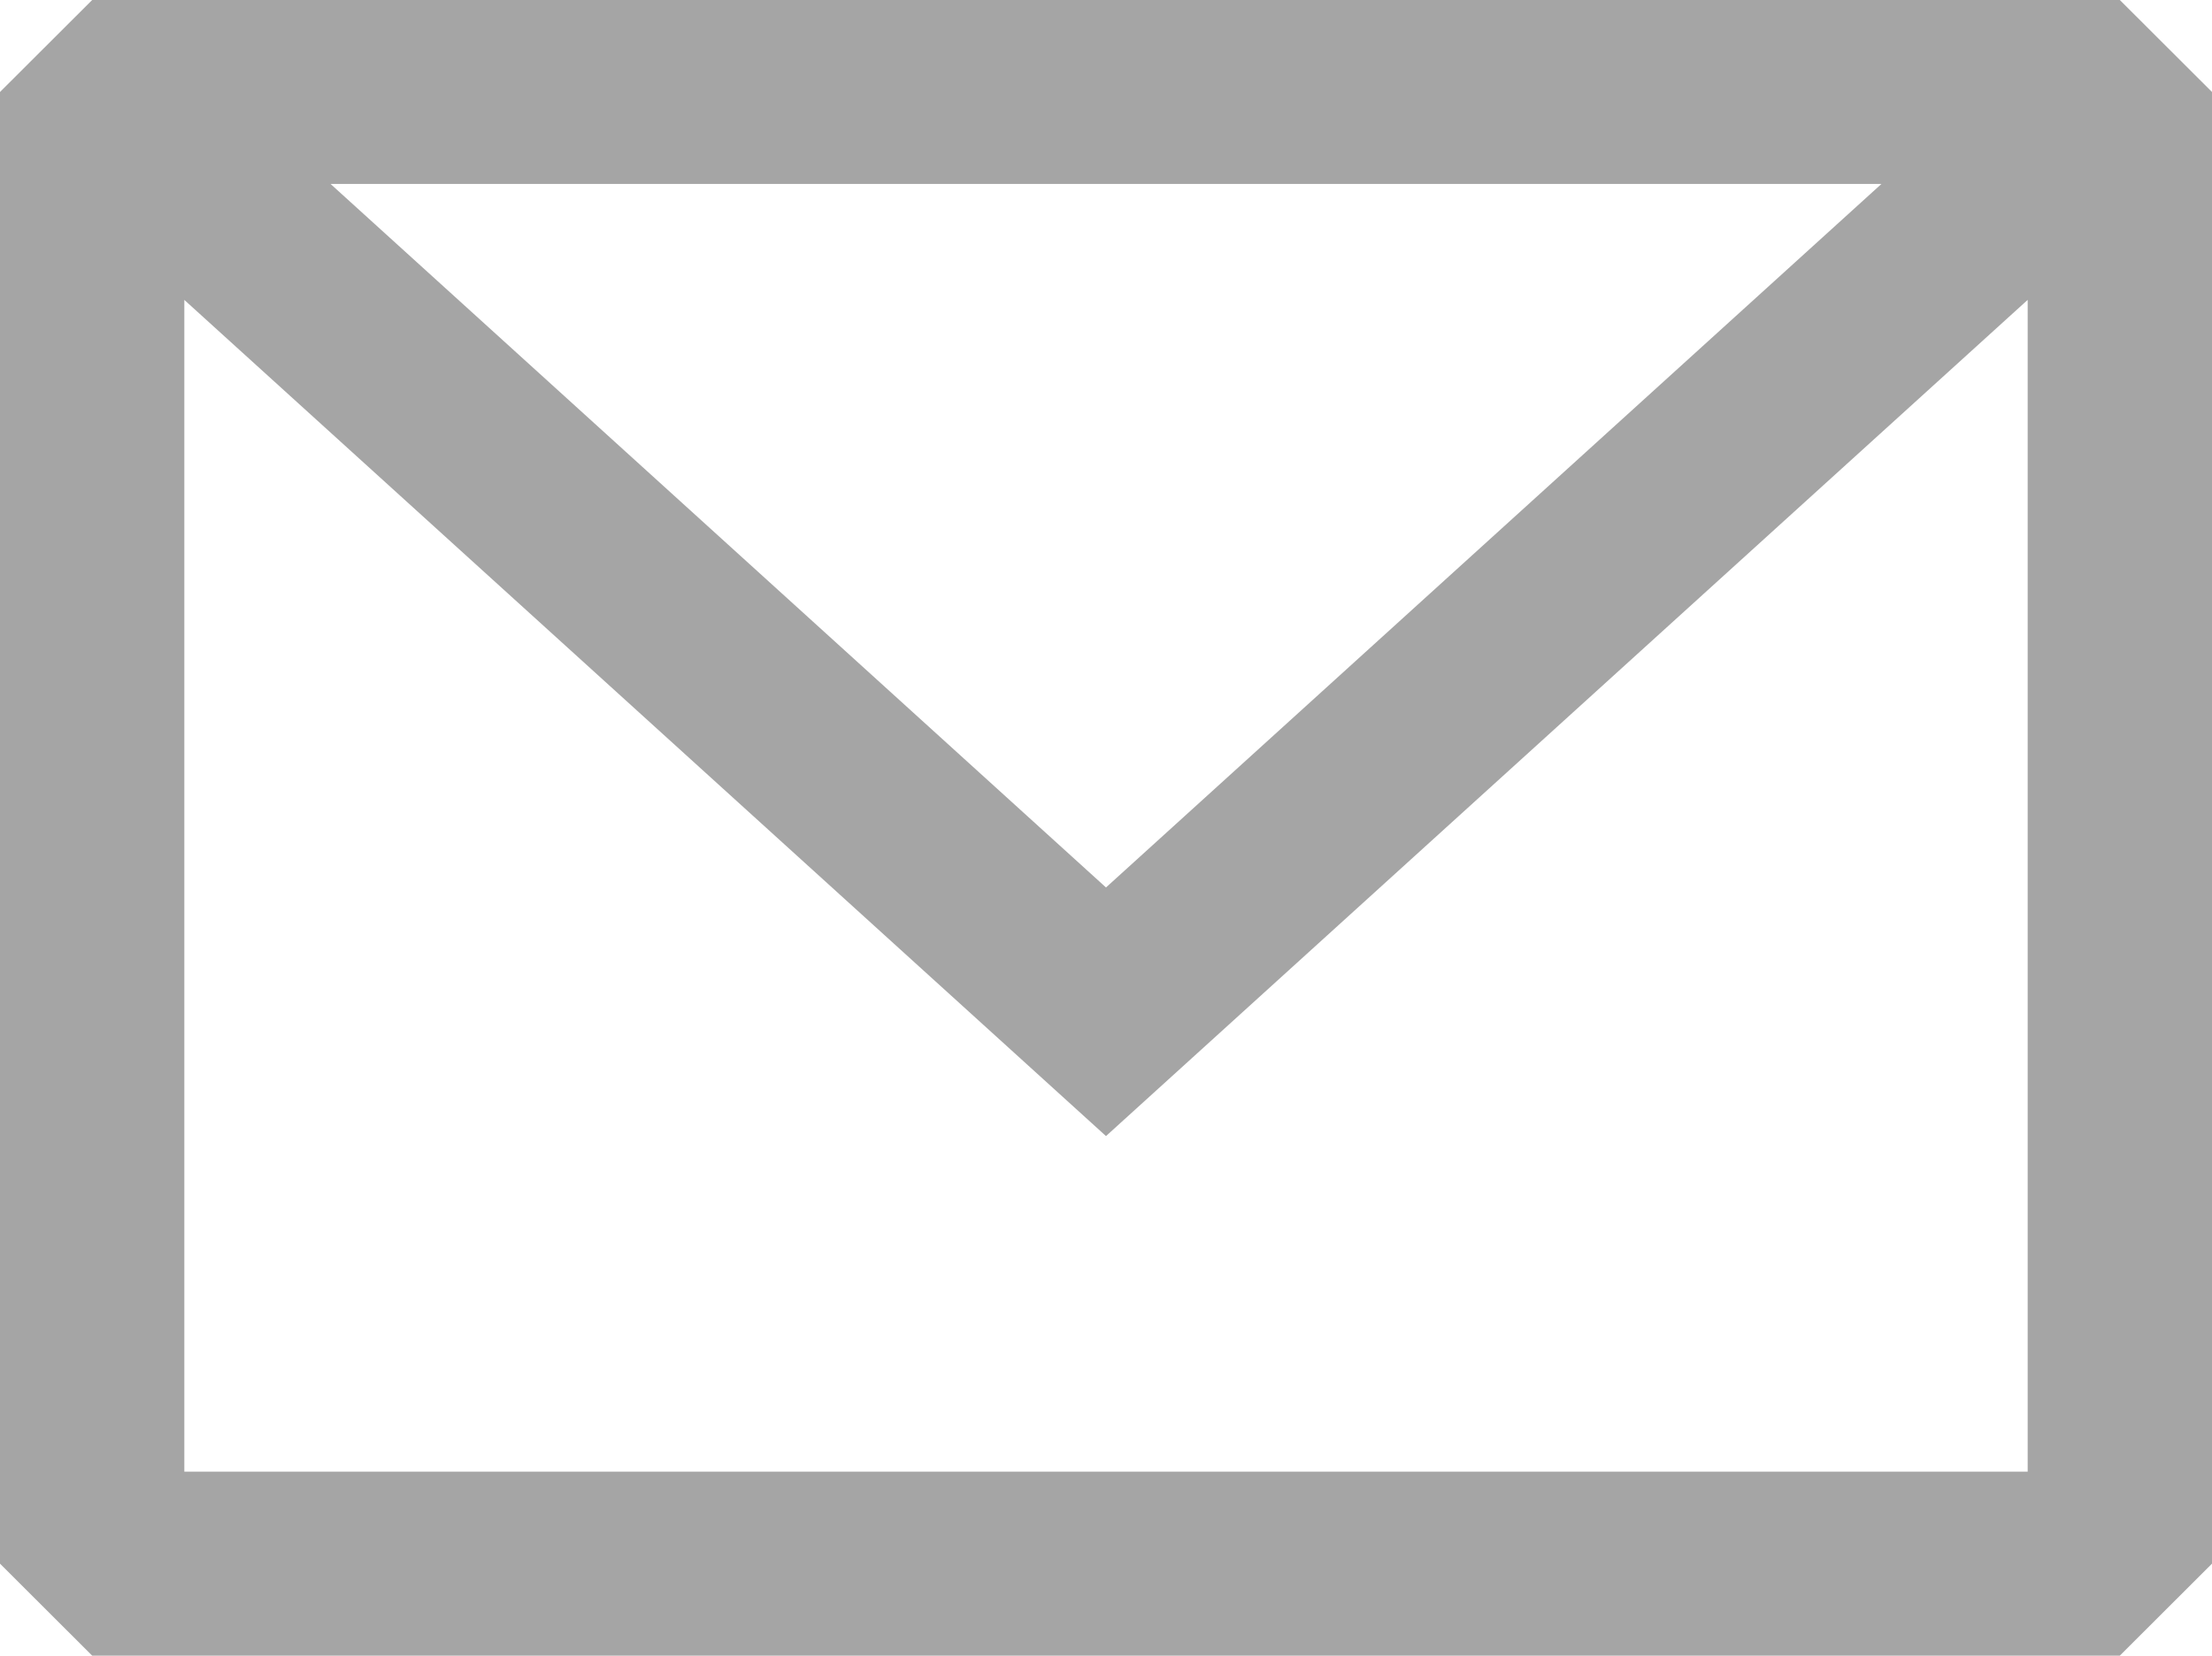 <svg width="183" height="137" viewBox="0 0 183 137" fill="none" xmlns="http://www.w3.org/2000/svg">
<g clip-path="url(#clip0_1020_12273)">
<path fill-rule="evenodd" clip-rule="evenodd" d="M7.625 0L0 7.611V129.389L7.625 137H175.375L183 129.389V7.611L175.375 0H7.625ZM15.25 24.817V121.778H167.75V24.815L91.499 94.008L15.25 24.817ZM155.651 15.222H27.347L91.499 73.436L155.651 15.222Z" fill="#A5A5A5"/>
</g>
<defs>
<clipPath id="clip0_1020_12273">
<rect width="183" height="137" fill="white"/>
</clipPath>
</defs>
</svg>
